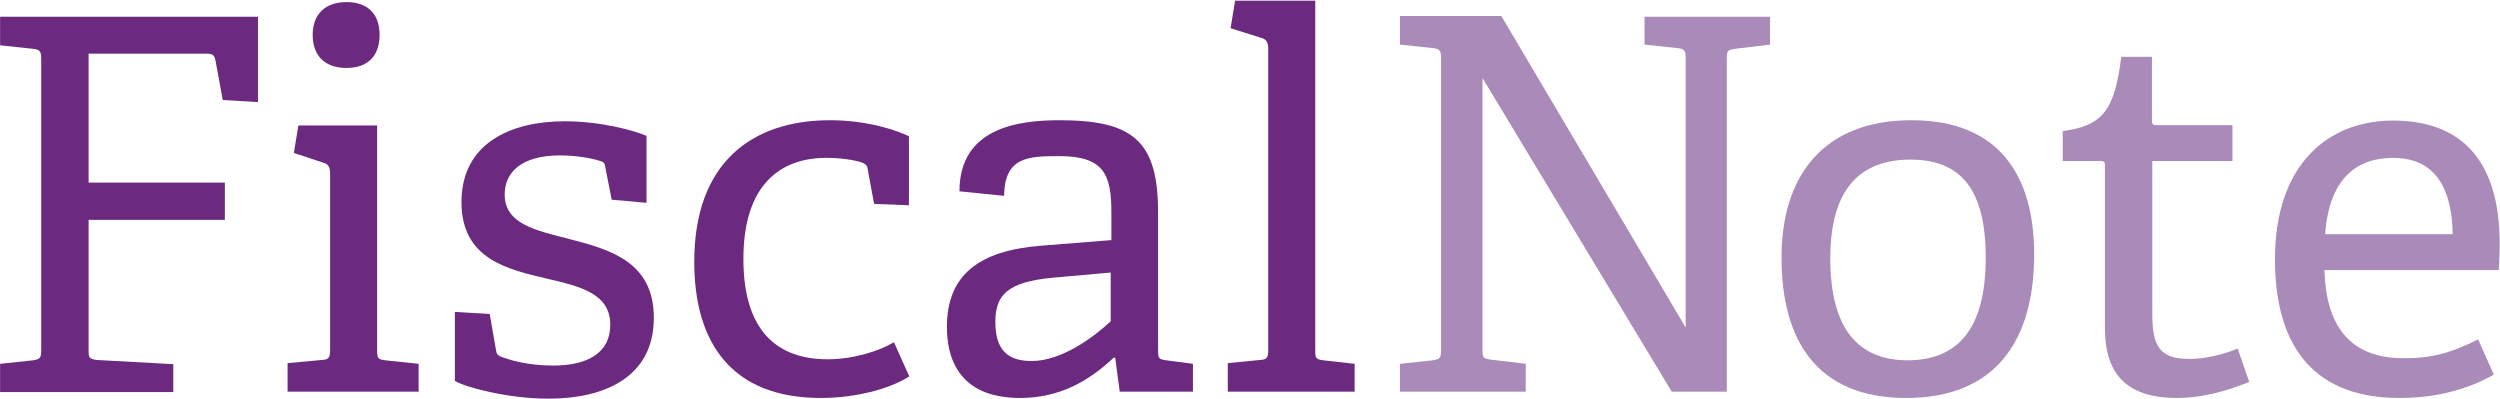 <svg xmlns="http://www.w3.org/2000/svg" xmlns:xlink="http://www.w3.org/1999/xlink" width="3194" height="510" version="1.1" viewBox="0 0 3194 510"><title>FiscalNote</title><desc>Created with Sketch.</desc><g id="Page-1" fill="none" fill-rule="evenodd" stroke="none" stroke-width="1"><g id="FiscalNote" transform="translate(-3, 0)"><g id="Group"><path id="Shape" fill="#6B2A7F" d="M3.117,500.424 L3.117,464.807 L44.967,460.355 C54.317,459.019 55.652,457.238 55.652,446.998 L55.652,75.687 C55.652,65.892 54.317,63.221 44.967,62.33 L3.117,57.878 L3.117,21.37 L332.577,21.37 L332.577,130.449 L287.61,127.777 L278.261,77.023 C276.925,70.344 274.254,68.563 267.13,68.563 L116.202,68.563 L116.202,233.294 L290.282,233.294 L290.282,280.932 L116.202,280.932 L116.202,446.553 C116.202,457.238 116.647,458.574 126.887,459.91 L224.39,465.252 L224.39,500.87 L3.117,500.87 L3.117,500.424 Z"/><path id="Shape" fill="#6B2A7F" d="M370.421,500.424 L370.421,463.917 L414.052,459.91 C423.402,459.464 424.737,456.793 424.737,446.553 L424.737,221.718 C424.737,214.595 422.957,209.697 416.278,207.917 L378.435,195.45 L384.223,160.278 L484.842,160.278 L484.842,446.998 C484.842,457.683 485.287,459.019 495.527,460.355 L537.823,464.807 L537.823,500.424 L370.421,500.424 L370.421,500.424 Z M445.663,86.817 C418.504,86.817 402.477,71.68 402.477,44.522 C402.477,18.254 418.504,2.671 445.663,2.671 C472.821,2.671 487.958,17.809 487.958,44.522 C487.958,71.68 472.821,86.817 445.663,86.817 L445.663,86.817 Z"/><path id="Shape" fill="#6B2A7F" d="M784.473,255.11 L776.459,214.15 C776.014,209.697 775.123,207.026 769.781,205.69 C760.431,202.574 740.842,198.567 718.136,198.567 C669.607,198.567 647.791,219.937 647.791,248.431 C647.791,286.275 687.416,294.289 730.602,305.419 C782.247,318.776 838.344,334.358 838.344,406.038 C838.344,482.616 774.233,509.329 703.889,509.329 C650.463,509.329 596.146,494.191 584.125,486.623 L584.125,398.47 L628.647,401.141 L636.661,446.998 C637.106,451.45 638.442,454.122 644.675,456.348 C653.134,459.464 676.285,467.033 709.677,467.033 C754.198,467.033 782.692,450.56 782.692,414.943 C782.692,375.318 744.849,365.969 702.553,356.174 C650.908,344.153 592.584,330.797 592.584,258.226 C592.584,182.539 656.25,154.936 724.369,154.936 C772.007,154.936 815.193,167.402 828.995,173.635 L828.995,259.117 L784.473,255.11 L784.473,255.11 Z"/><path id="Shape" fill="#6B2A7F" d="M1164.689,480.835 C1139.311,497.308 1095.235,508.438 1051.603,508.438 C938.518,508.438 889.99,438.984 889.99,334.358 C889.99,208.362 963.005,153.6 1063.624,153.6 C1112.153,153.6 1149.551,166.957 1164.243,174.08 L1164.243,262.233 L1119.722,260.452 L1111.708,216.821 C1111.263,212.369 1109.927,209.697 1103.694,207.471 C1094.344,204.355 1077.426,201.683 1058.727,201.683 C999.958,201.683 952.765,235.965 952.765,330.797 C952.765,423.402 996.397,459.019 1060.508,459.019 C1093.454,459.019 1126.845,448.334 1145.099,437.203 L1164.689,480.835 L1164.689,480.835 Z"/><path id="Shape" fill="#6B2A7F" d="M1433.6,500.424 L1427.812,457.238 L1426.031,456.793 C1394.421,486.623 1357.023,508.438 1306.268,508.438 C1223.457,508.438 1212.772,451.45 1212.772,417.614 C1212.772,351.277 1253.732,320.111 1333.426,313.878 L1422.915,306.755 L1422.915,271.583 C1422.915,223.054 1413.565,199.457 1356.132,199.457 C1315.617,199.457 1286.678,200.793 1285.788,250.212 L1228.8,244.424 C1228.8,162.95 1304.487,153.6 1356.577,153.6 C1450.518,153.6 1482.574,179.868 1482.574,271.583 L1482.574,446.998 C1482.574,457.683 1483.019,459.019 1493.259,460.355 L1527.096,464.807 L1527.096,500.424 L1433.6,500.424 L1433.6,500.424 Z M1422.47,348.16 L1347.673,354.838 C1290.685,360.181 1274.657,376.654 1274.657,410.936 C1274.657,446.553 1289.795,461.245 1320.96,461.245 C1360.139,461.245 1401.544,429.635 1422.024,410.49 L1422.024,348.16 L1422.47,348.16 Z"/><path id="Shape" fill="#6B2A7F" d="M1571.617,500.424 L1571.617,463.917 L1612.577,459.91 C1621.927,459.464 1623.263,456.793 1623.263,446.553 L1623.263,62.33 C1623.263,55.207 1621.482,50.31 1614.803,48.529 L1575.179,36.063 L1580.967,0.89 L1683.367,0.89 L1683.367,446.998 C1683.367,457.683 1683.812,459.019 1694.052,460.355 L1733.677,464.807 L1733.677,500.424 L1571.617,500.424 L1571.617,500.424 Z"/><path id="Shape" fill="#A98AB9" d="M2138.824,500.424 L1897.071,99.729 L1897.071,446.108 C1897.071,456.793 1897.517,458.129 1907.757,459.464 L1952.278,464.807 L1952.278,500.424 L1791.555,500.424 L1791.555,464.807 L1833.405,460.355 C1842.755,459.019 1844.09,457.238 1844.09,446.998 L1844.09,74.797 C1844.09,65.002 1842.755,62.33 1833.405,61.44 L1791.555,56.988 L1791.555,20.48 L1921.113,20.48 L2156.633,418.504 L2156.633,74.797 C2156.633,65.002 2155.297,62.33 2145.948,61.44 L2104.097,56.988 L2104.097,21.37 L2264.376,21.37 L2264.376,56.988 L2219.854,62.33 C2210.059,63.666 2209.169,65.002 2209.169,74.797 L2209.169,500.424 L2138.824,500.424 L2138.824,500.424 Z"/><path id="Shape" fill="#A98AB9" d="M2279.068,329.016 C2279.068,225.28 2332.049,153.6 2445.134,153.6 C2558.219,153.6 2601.85,225.725 2601.85,325.009 C2601.85,436.313 2551.541,508.438 2438.456,508.438 C2323.59,508.438 2279.068,434.087 2279.068,329.016 L2279.068,329.016 Z M2539.965,329.016 C2539.965,242.198 2508.355,203.91 2443.798,203.91 C2378.797,203.91 2341.398,242.198 2341.398,329.906 C2341.398,418.059 2375.235,460.355 2440.682,460.355 C2504.793,459.91 2539.965,419.84 2539.965,329.016 L2539.965,329.016 Z"/><path id="Shape" fill="#A98AB9" d="M2876.55,487.958 C2850.282,498.643 2818.226,508.438 2784.39,508.438 C2720.723,508.438 2692.23,478.609 2692.23,418.95 L2692.23,212.369 C2692.23,208.362 2692.23,205.69 2686.887,205.69 L2638.358,205.69 L2638.358,167.402 C2690.003,160.723 2704.696,140.243 2713.155,72.57 L2752.334,72.57 L2752.334,153.155 C2752.334,157.162 2752.334,159.833 2757.677,159.833 L2855.179,159.833 L2855.179,205.69 L2752.779,205.69 L2752.779,401.141 C2752.779,442.991 2762.574,458.574 2800.417,458.574 C2820.897,458.574 2844.049,452.786 2861.857,445.217 L2876.55,487.958 L2876.55,487.958 Z"/><path id="Shape" fill="#A98AB9" d="M3189.092,478.609 C3156.146,497.308 3116.077,508.438 3068.438,508.438 C2948.675,508.438 2909.496,429.635 2909.496,331.242 C2909.496,210.143 2977.169,154.045 3060.424,154.045 C3141.009,154.045 3196.661,197.677 3196.661,312.097 C3196.661,320.557 3196.216,333.913 3195.325,345.043 L2972.717,345.043 C2974.497,411.826 3001.656,457.683 3073.781,457.683 C3110.734,457.683 3133.885,451.005 3169.057,433.642 L3189.092,478.609 L3189.092,478.609 Z M3136.557,299.186 C3135.221,223.499 3100.939,201.683 3060.424,201.683 C3015.903,201.683 2978.95,225.725 2973.607,299.186 L3136.557,299.186 L3136.557,299.186 Z"/></g></g></g></svg>